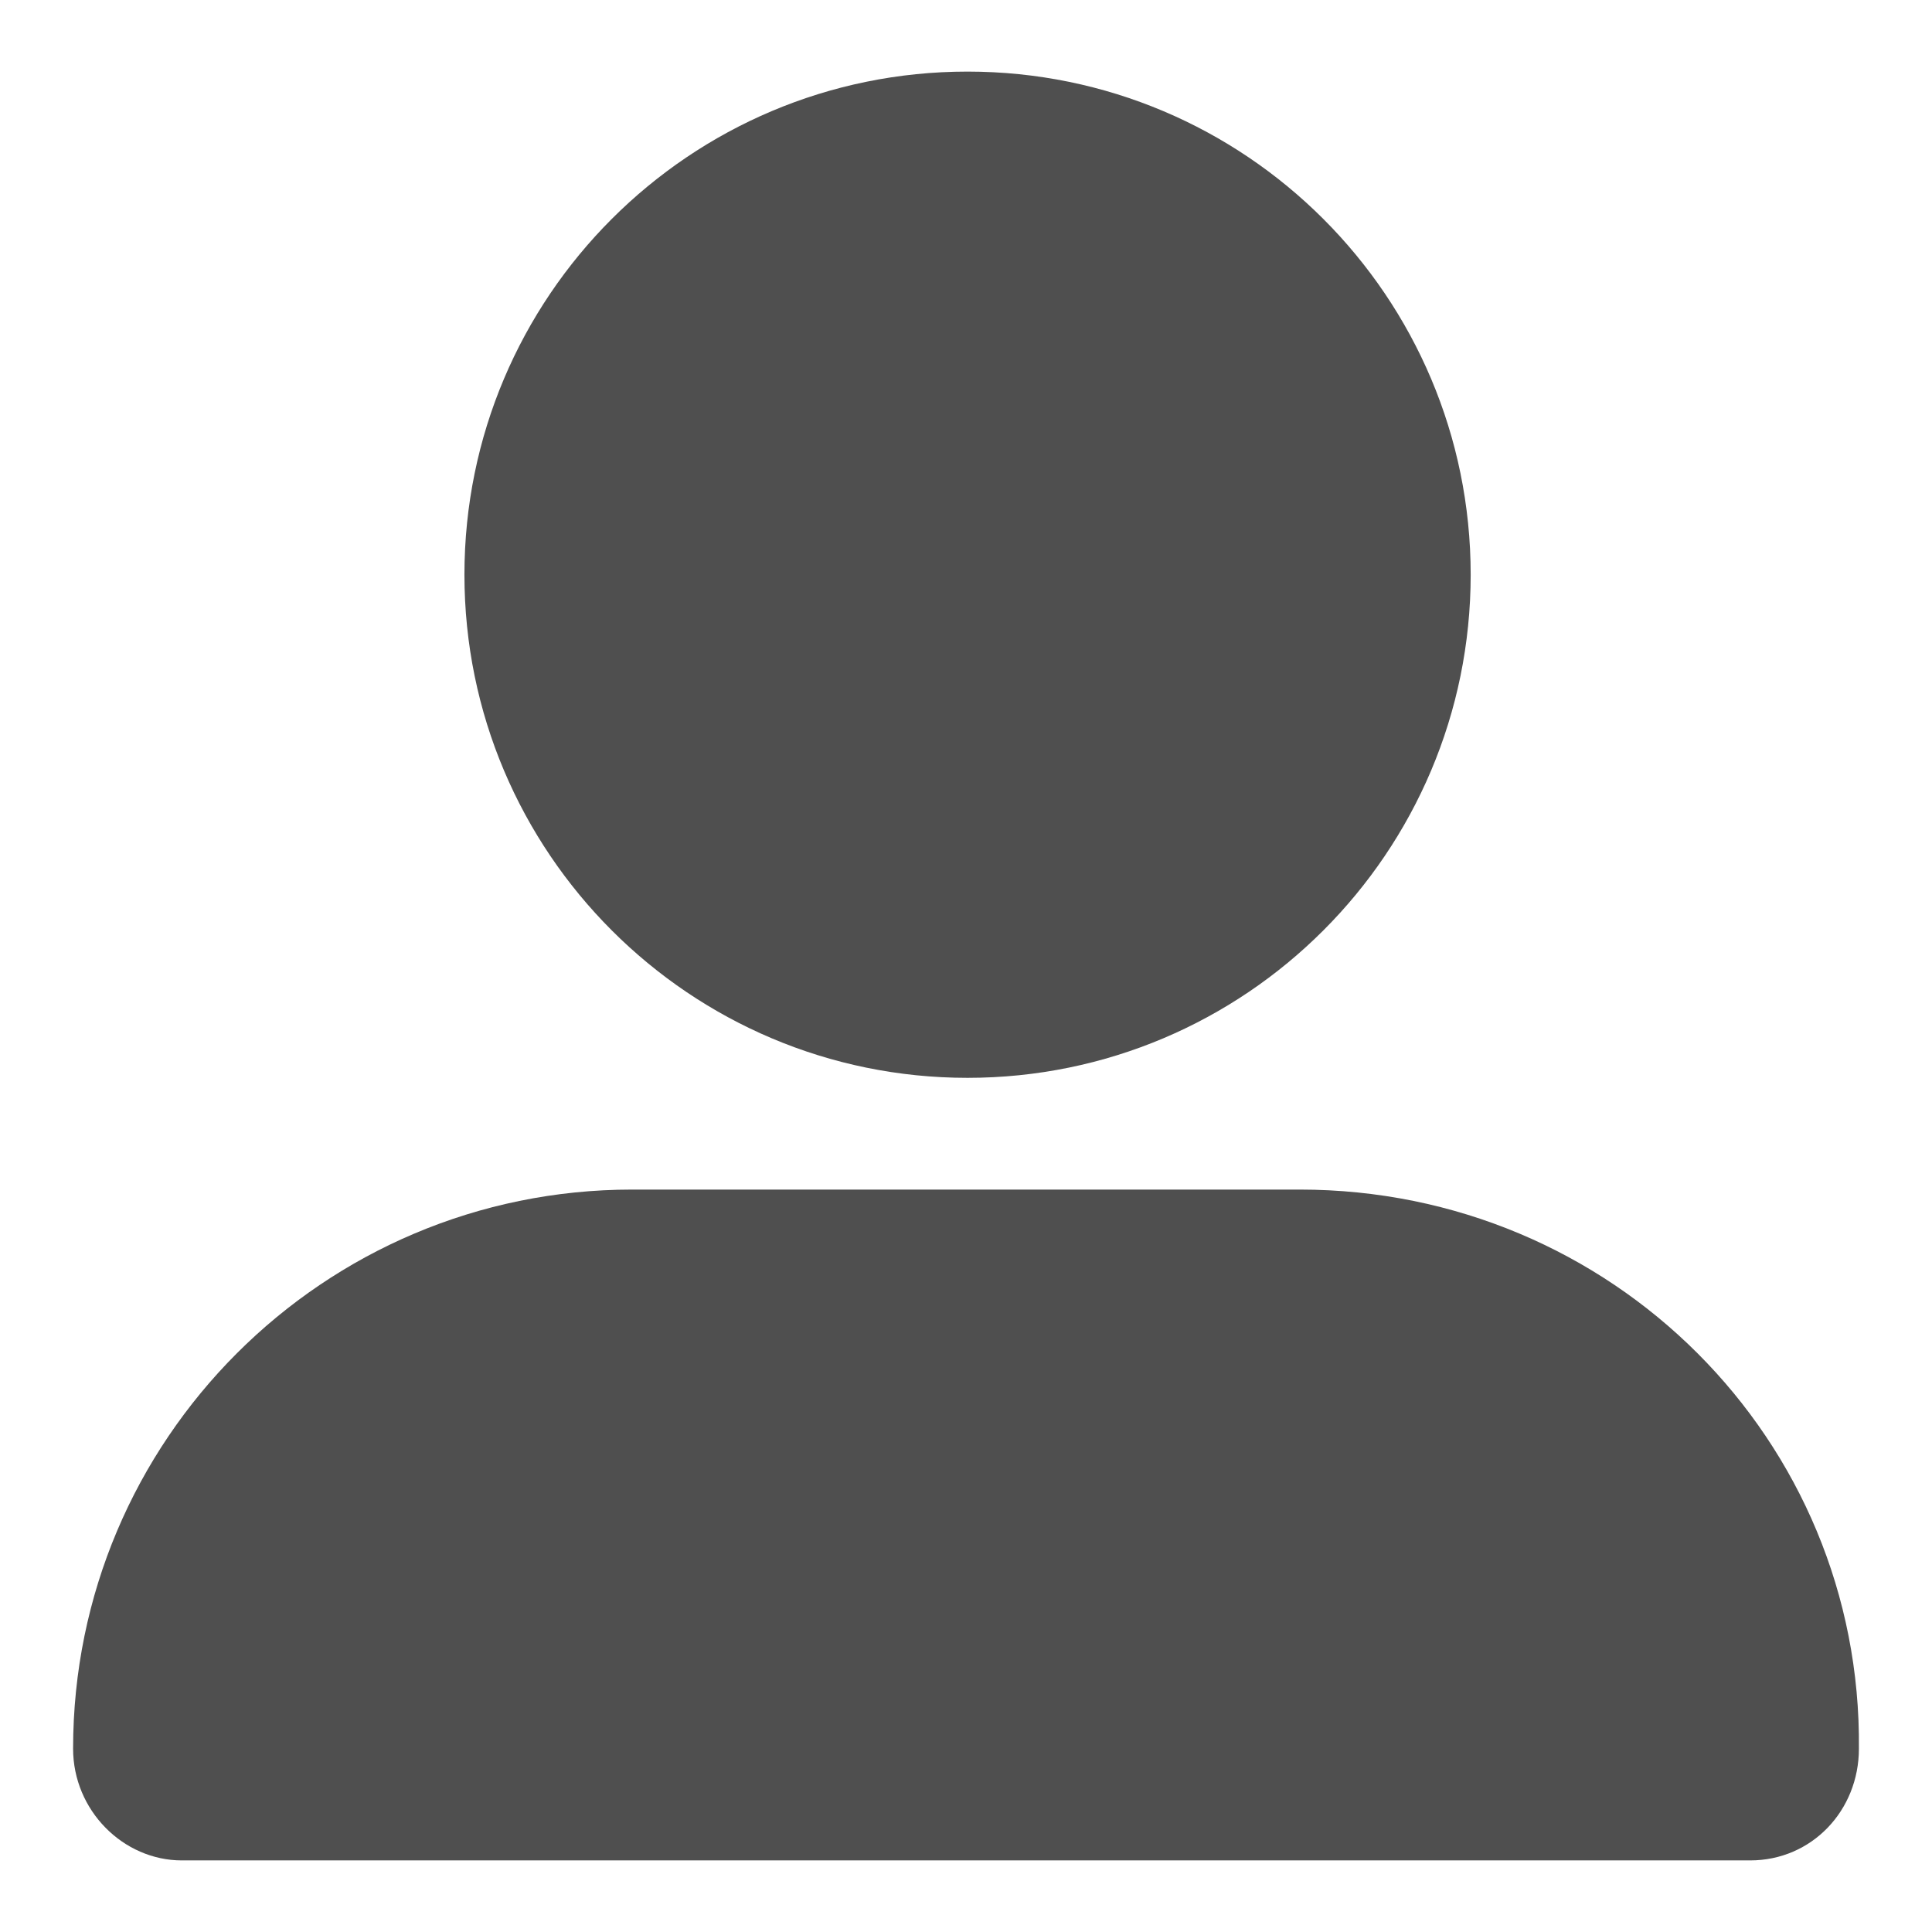 <svg width="18" height="18" viewBox="0 0 18 18" fill="none" xmlns="http://www.w3.org/2000/svg">
<path d="M9.014 10.042C11.603 10.042 13.702 7.943 13.702 5.354C13.702 2.765 11.603 0.667 9.014 0.667C6.426 0.667 4.327 2.765 4.327 5.354C4.327 7.943 6.427 10.042 9.014 10.042ZM12.11 11.083H5.889C3.013 11.083 0.681 13.415 0.681 16.292C0.681 16.867 1.148 17.333 1.694 17.333H16.306C16.881 17.333 17.319 16.867 17.319 16.292C17.348 13.414 15.017 11.083 12.11 11.083Z" fill="#4F4F4F"/>
</svg>
